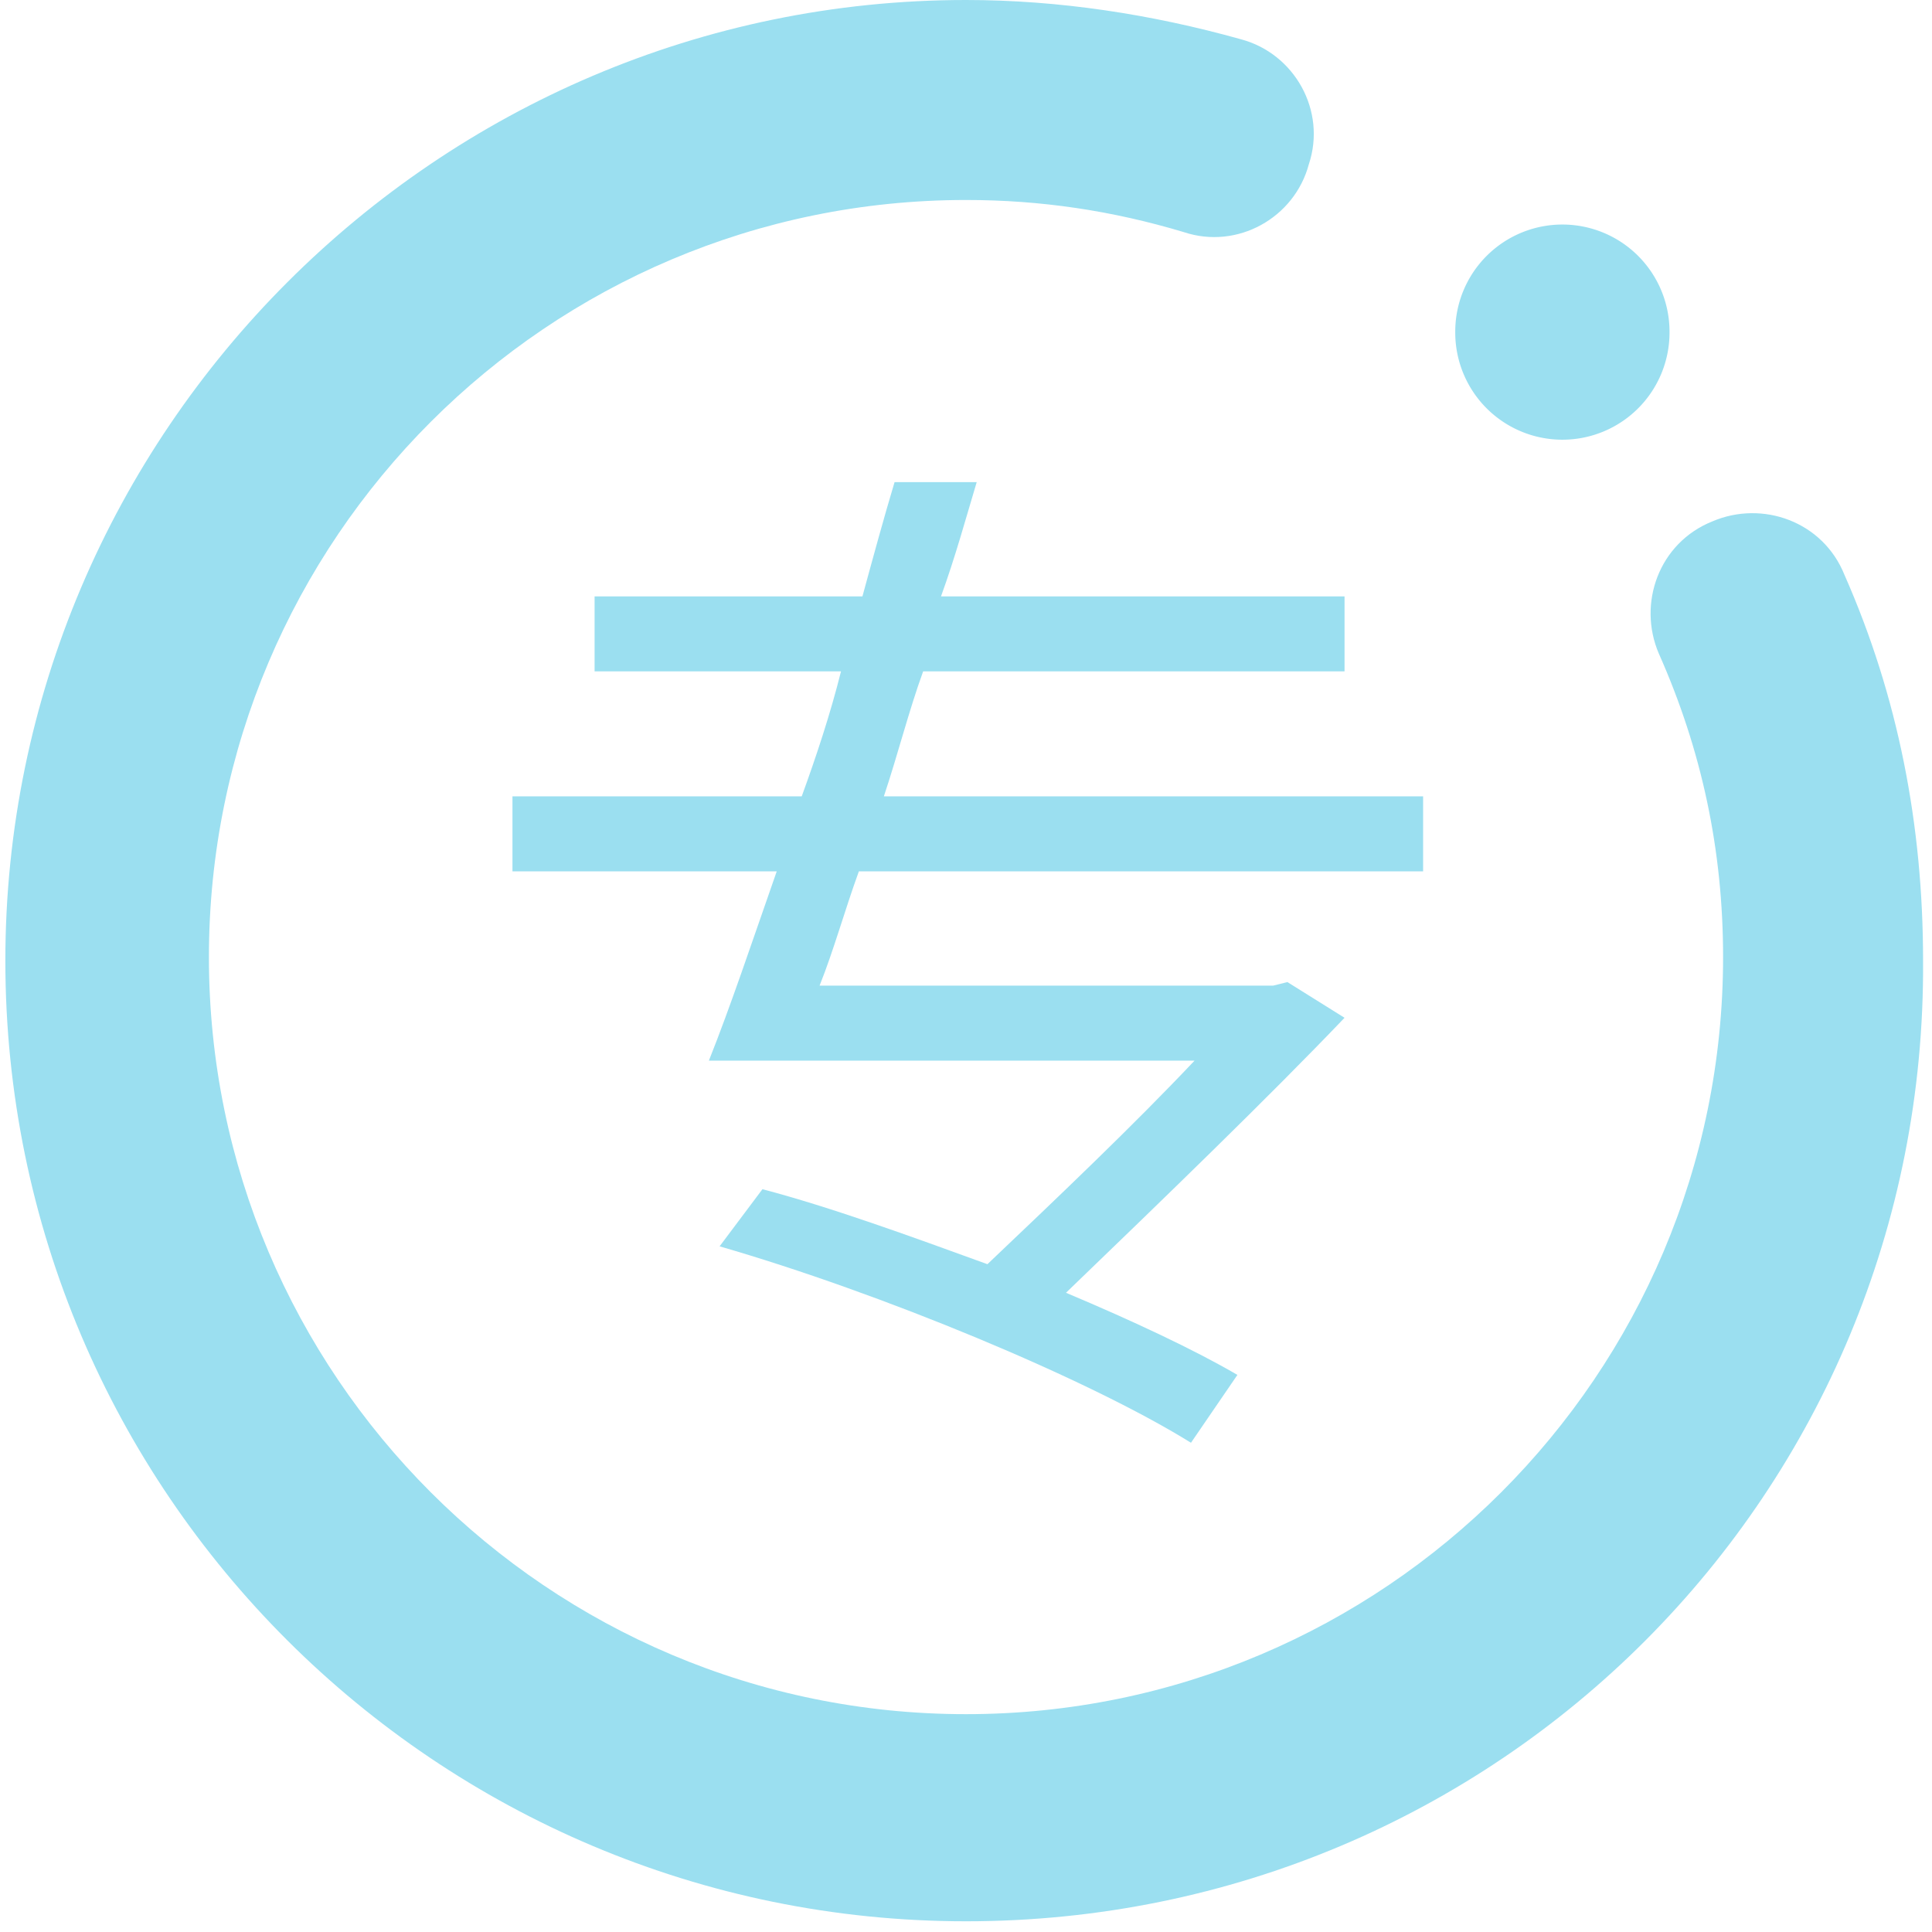 <?xml version="1.0" standalone="no"?><!DOCTYPE svg PUBLIC "-//W3C//DTD SVG 1.1//EN" "http://www.w3.org/Graphics/SVG/1.1/DTD/svg11.dtd"><svg t="1563171076706" class="icon" viewBox="0 0 1024 1024" version="1.1" xmlns="http://www.w3.org/2000/svg" p-id="6538" xmlns:xlink="http://www.w3.org/1999/xlink" width="48" height="48"><defs><style type="text/css"></style></defs><path d="M512 1018.322C231.867 1018.322 2.839 791.187 2.839 509.161 2.839 229.028 231.867 0 512 0c49.213 0 98.425 7.571 145.745 20.821 28.392 7.571 45.427 37.856 35.963 66.248-7.571 28.392-37.856 45.427-66.248 35.963-37.856-11.357-75.712-17.035-115.46-17.035-221.457 0-401.272 179.815-401.272 401.272S290.543 908.54 512 908.54s401.272-179.815 401.272-401.272c0-56.784-11.357-109.782-34.07-160.887-11.357-26.499 0-58.677 28.392-70.033 26.499-11.357 58.677 0 70.033 28.392 28.392 64.355 41.641 132.495 41.641 204.421 1.893 282.026-225.242 509.161-507.268 509.161z" p-id="6539" fill="#9BDFF0"></path><path d="M828.096 176.03m-56.784 0a56.784 56.784 0 1 0 113.567 0 56.784 56.784 0 1 0-113.567 0Z" p-id="6540" fill="#9BDFF0"></path><path d="M455.216 461.841c-7.571 20.821-13.25 41.641-20.821 60.569h240.384l7.571-1.893 30.285 18.928c-39.749 41.641-96.532 96.532-147.638 145.745 35.963 15.142 68.14 30.285 90.854 43.534l-24.606 35.963c-54.891-34.07-164.673-79.497-249.848-104.104l22.713-30.285c35.963 9.464 77.604 24.606 119.246 39.749 37.856-35.963 77.604-73.819 109.782-107.889H375.719c11.357-28.392 22.713-62.462 35.963-100.318h-140.067v-39.749h153.316c7.571-20.821 15.142-43.534 20.821-66.248h-130.603v-39.749H457.109c5.678-20.821 11.357-41.641 17.035-60.569h43.534c-5.678 18.928-11.357 39.749-18.928 60.569h213.885v39.749H489.287c-7.571 20.821-13.25 43.534-20.821 66.248h285.811v39.749H455.216z" p-id="6541" fill="#9BDFF0"></path></svg>